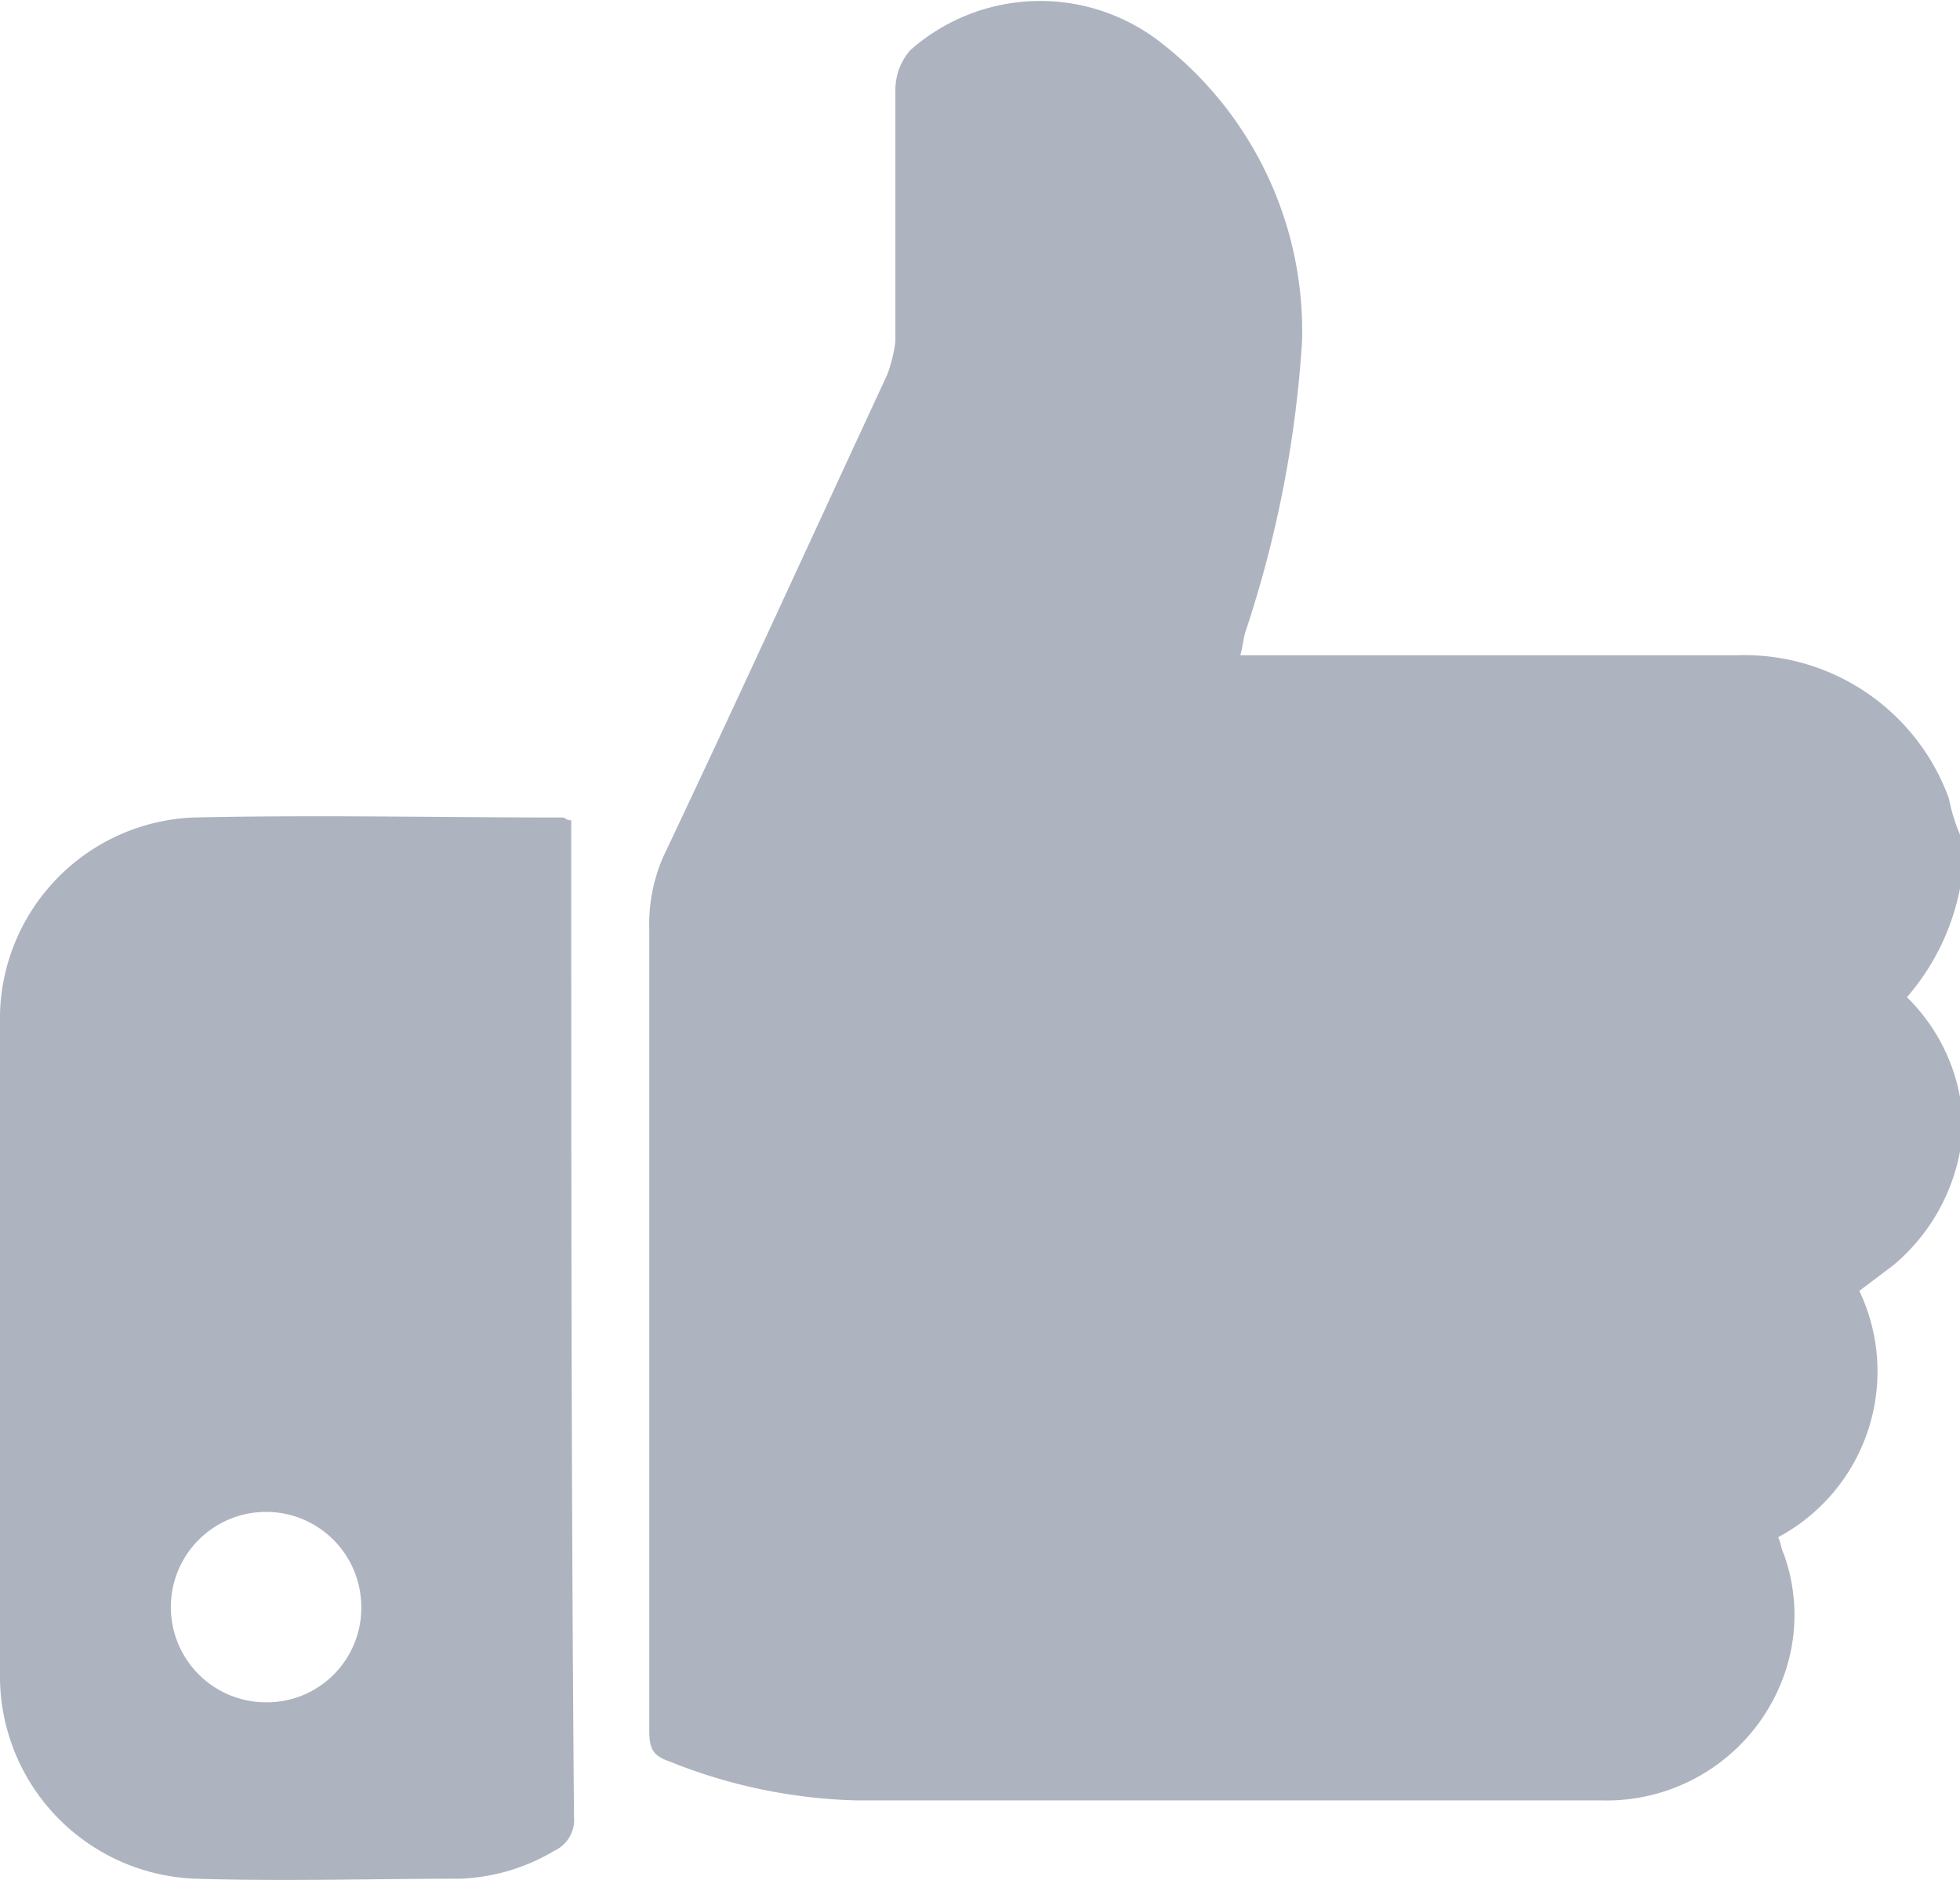 <svg xmlns="http://www.w3.org/2000/svg" width="21.901" height="21.008" viewBox="0 0 21.901 21.008"><defs><style>.a{fill:#adb3bf;}</style></defs><g transform="translate(-0.1 0)"><path class="a" d="M37.943,12.265v.594a2.175,2.175,0,0,1-.751,1.283l-.375.282a2.1,2.1,0,0,1-.907,2.753c.031.063.031.125.063.188A2,2,0,0,1,36,18.647a2.105,2.105,0,0,1-2.065,1.471H25.615a5.978,5.978,0,0,1-2.1-.438c-.188-.063-.219-.156-.219-.344V10.387a1.883,1.883,0,0,1,.156-.813c.845-1.783,1.658-3.567,2.5-5.381a1.65,1.65,0,0,0,.094-.375V1A.678.678,0,0,1,26.21.563,2.19,2.19,0,0,1,28.963.438,4.079,4.079,0,0,1,30.59,3.817a12.774,12.774,0,0,1-.626,3.223c-.031.094-.031.156-.063.282H35.44a2.433,2.433,0,0,1,2.378,1.6,2.024,2.024,0,0,0,.125.407v.594a2.625,2.625,0,0,1-.594,1.22A2.088,2.088,0,0,1,37.943,12.265Z" transform="translate(-15.941 0)"/><path class="a" d="M6.483,29.451V29.2c-.063,0-.063-.031-.094-.031-1.377,0-2.753-.031-4.13,0A2.255,2.255,0,0,0,.1,31.36v7.446a2.266,2.266,0,0,0,2.19,2.221c.97.031,1.971,0,2.941,0a2.2,2.2,0,0,0,1.064-.313.379.379,0,0,0,.219-.375C6.483,36.71,6.483,33.08,6.483,29.451Zm-3.41,9.605a1.064,1.064,0,1,1,1.064-1.064A1.055,1.055,0,0,1,3.072,39.056Z" transform="translate(0 -20.034)"/></g></svg>